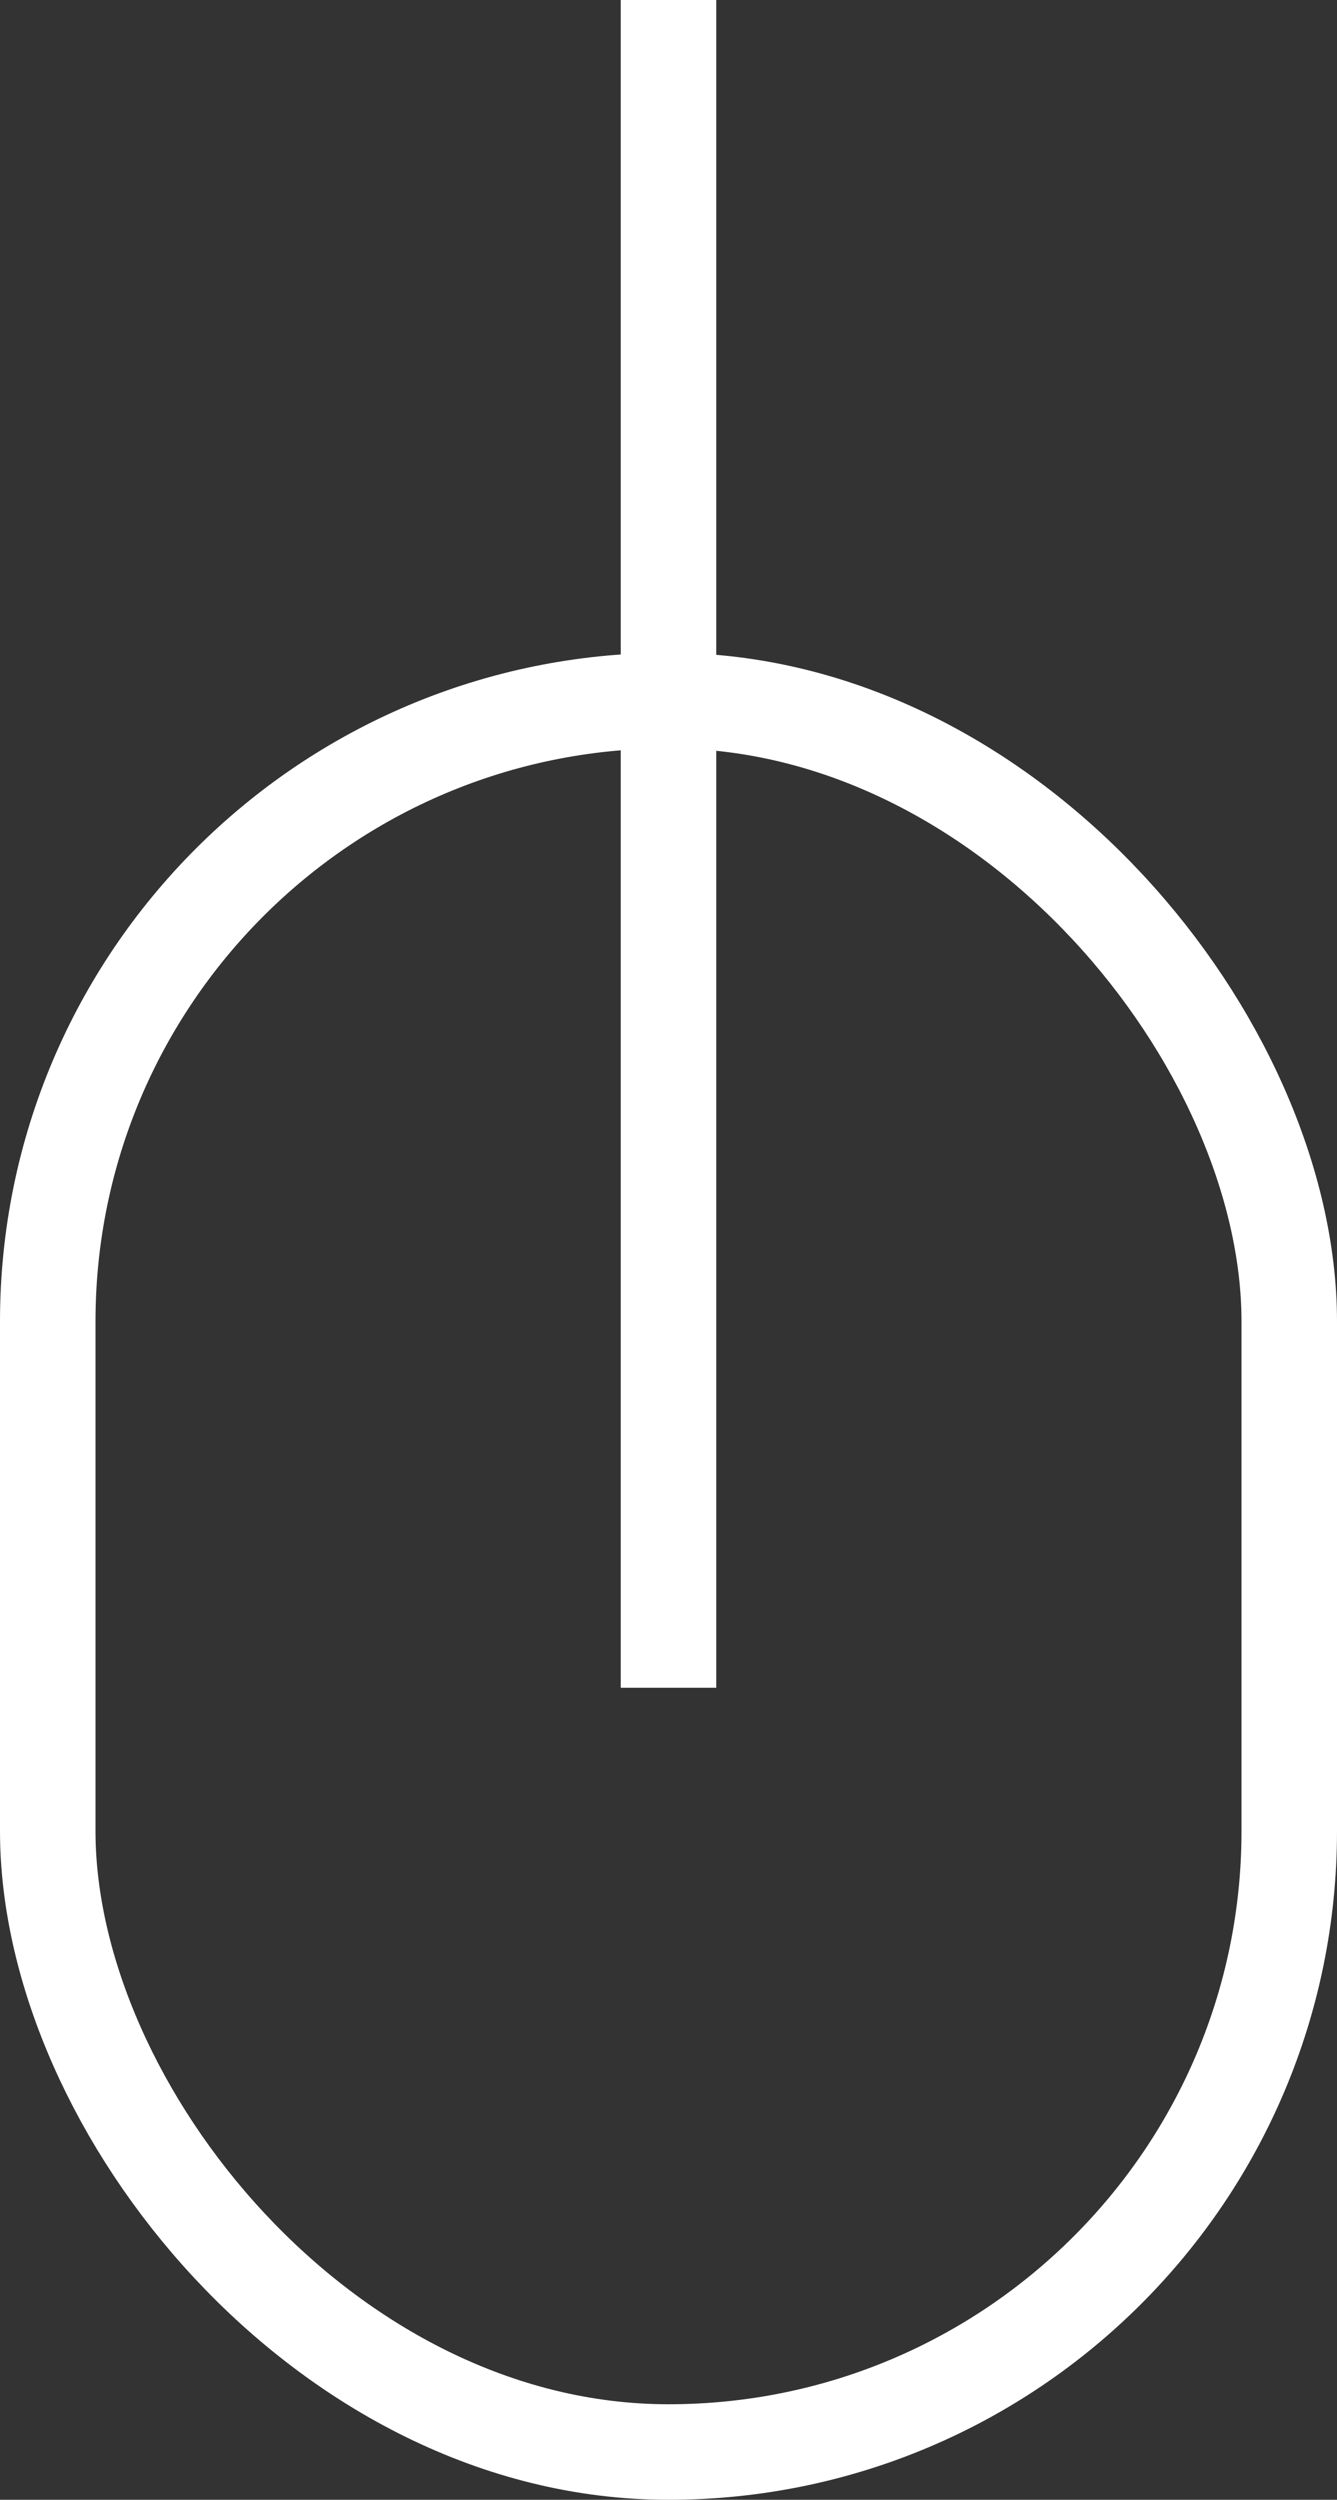<svg xmlns="http://www.w3.org/2000/svg" width="21" height="39.25" viewBox="0 0 21 39.25"><rect x="0" y="0" width="21" height="39.25" fill="#333333" stroke="none"/><defs><style>.a,.c{fill:none;}.a{stroke:#fff;stroke-width:1.5px;}.b{stroke:none;}</style></defs><g transform="translate(-888 -974.75)"><g class="a" transform="translate(888 985)"><rect class="b" width="21" height="29" rx="10.5"/><rect class="c" x="0.75" y="0.75" width="19.5" height="27.5" rx="9.75"/></g><path class="a" d="M908.5,974.75v26.5" transform="translate(-10)"/></g></svg>